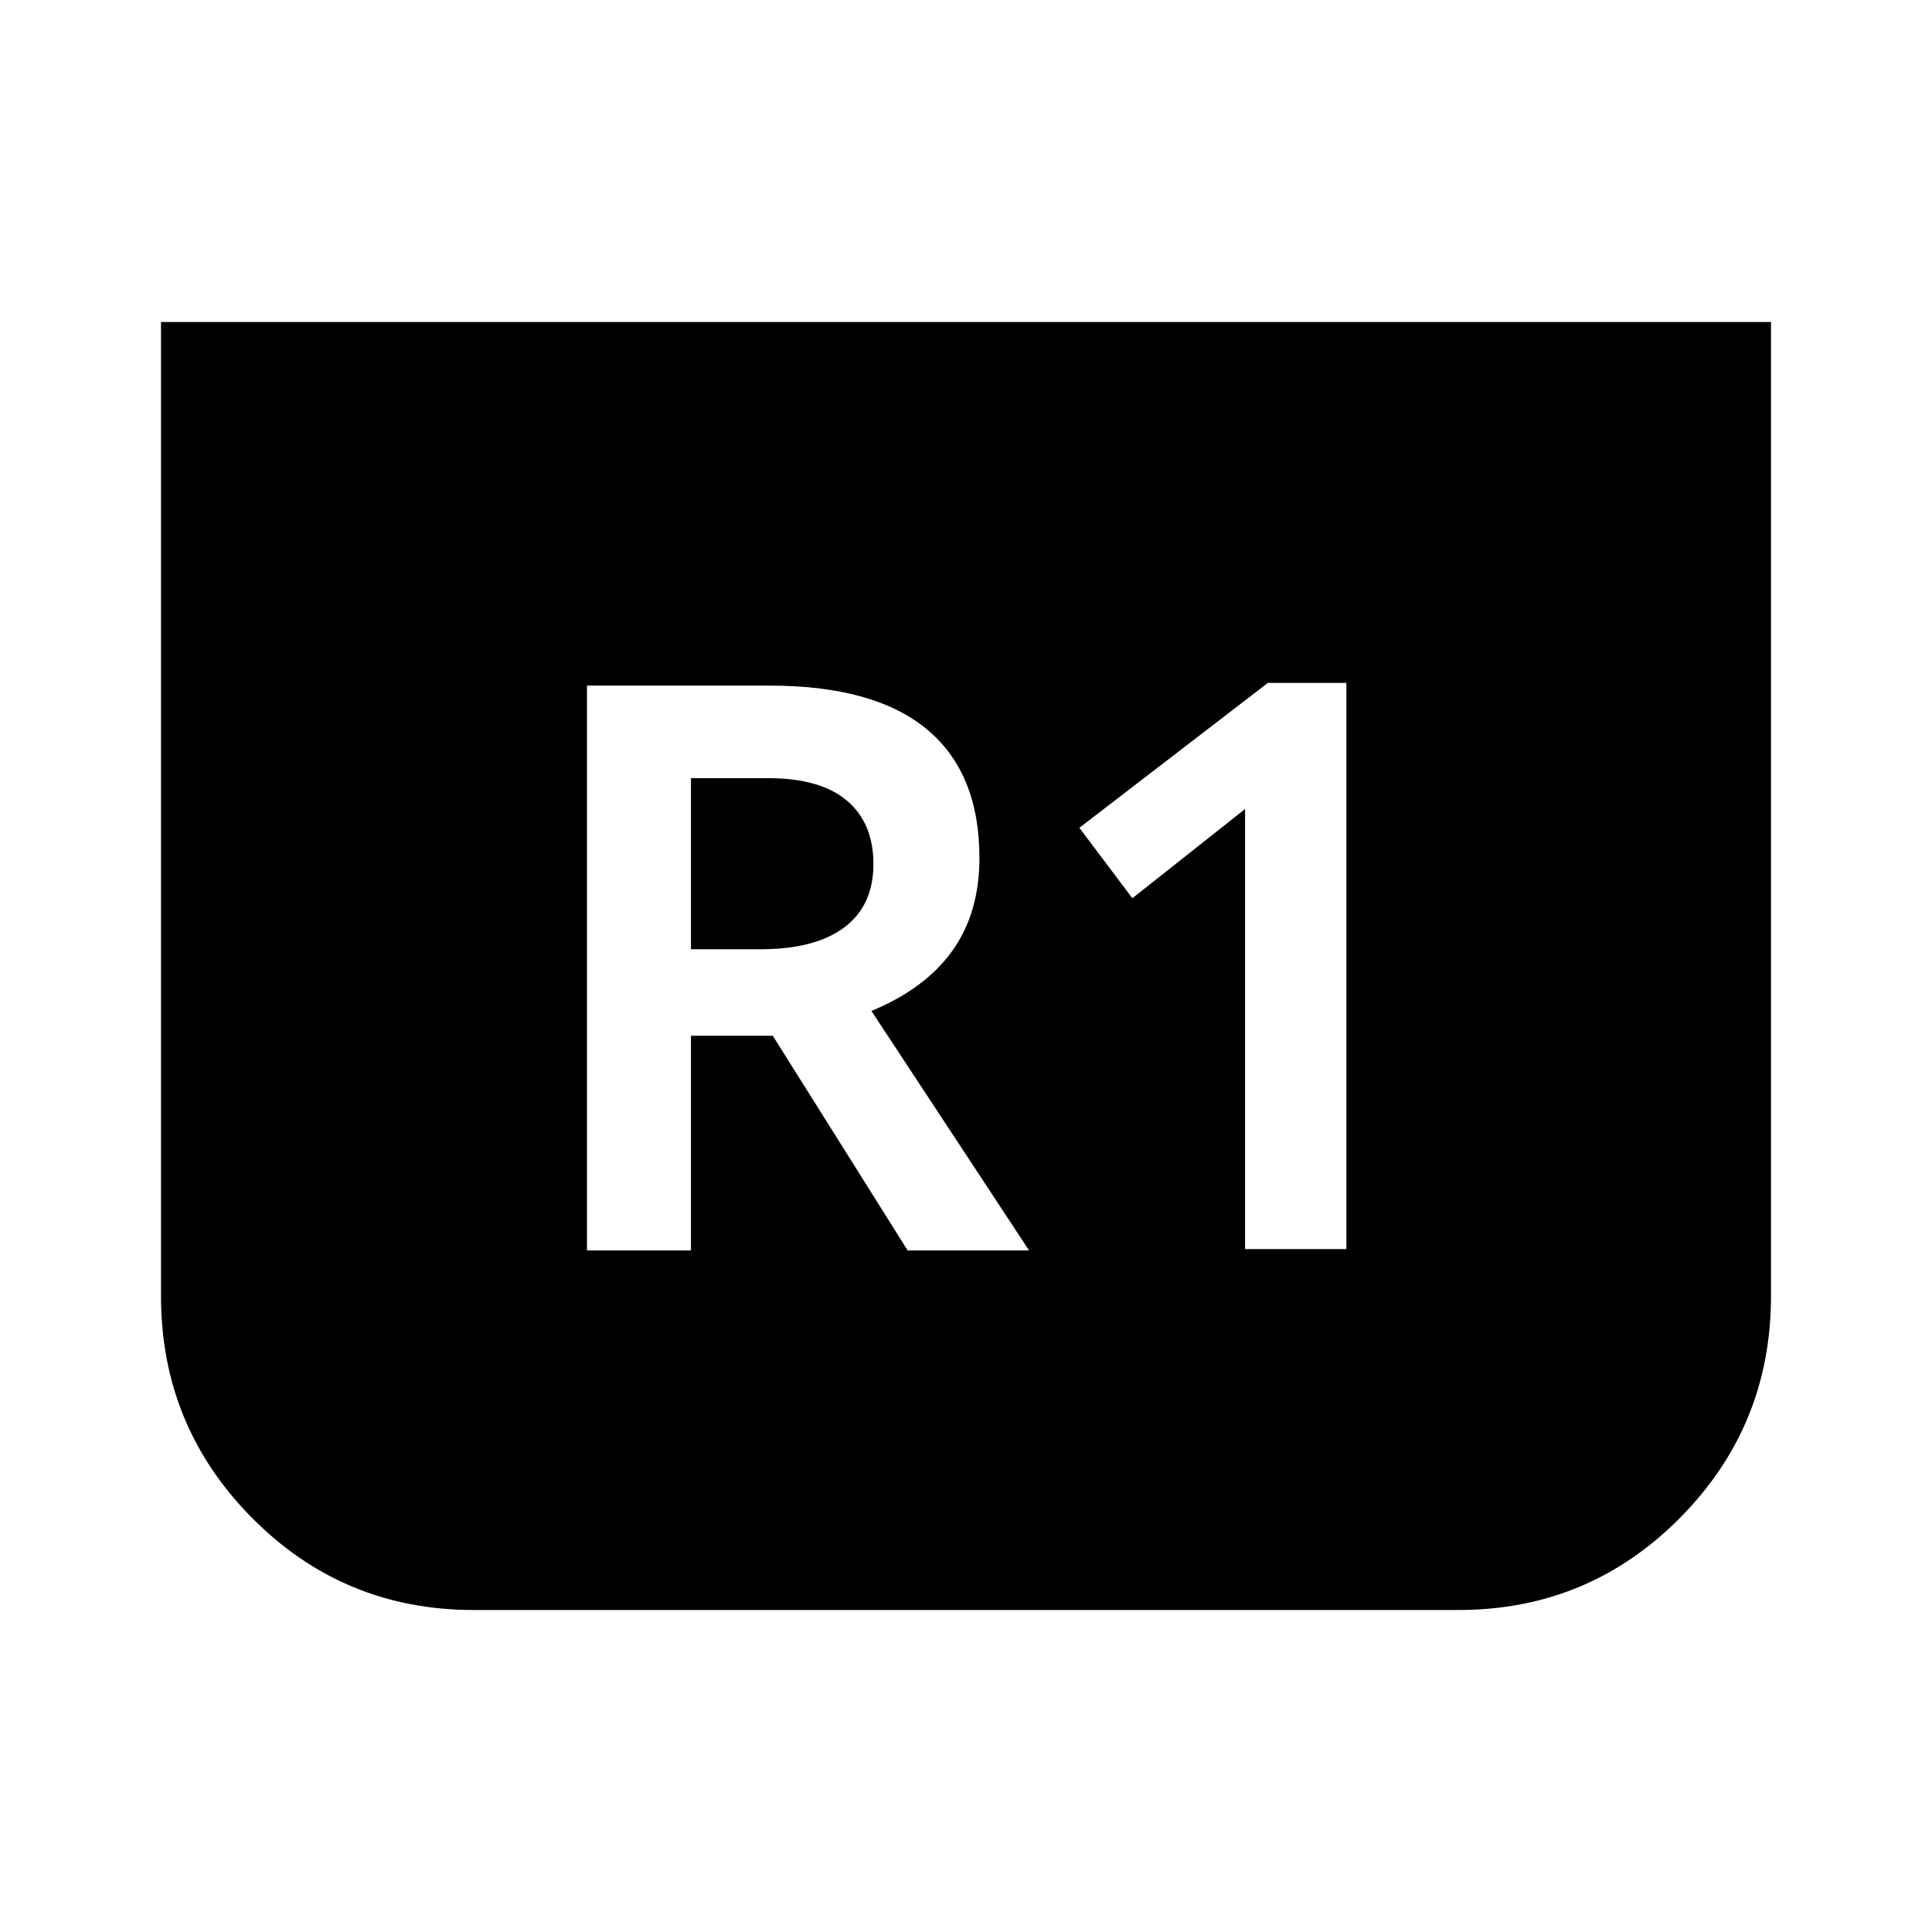 <svg xmlns="http://www.w3.org/2000/svg" height="40" viewBox="0 -960 960 960" width="40"><path d="M880-800v484q0 64.67-45.33 110.33-45.34 45.67-110 45.67H235.33q-64.66 0-110-45.67Q80-251.33 80-316v-484h800ZM618.67-339.33H669v-281.34h-39l-93.67 72 26.34 35 56-44.33v218.67Zm-327 .66h51.66v-106.66H384l67 106.66h60.33l-78.33-119q26.67-11 40.17-29.83t13.5-46.17q0-42.33-26.17-64-26.17-21.66-78.17-21.66h-90.66v280.66Zm51.66-149.66v-85h38.34q26 0 39.16 11.16Q434-551 434-530.67q0 20.67-14.5 31.5-14.5 10.84-41.5 10.84h-34.67Z"/></svg>